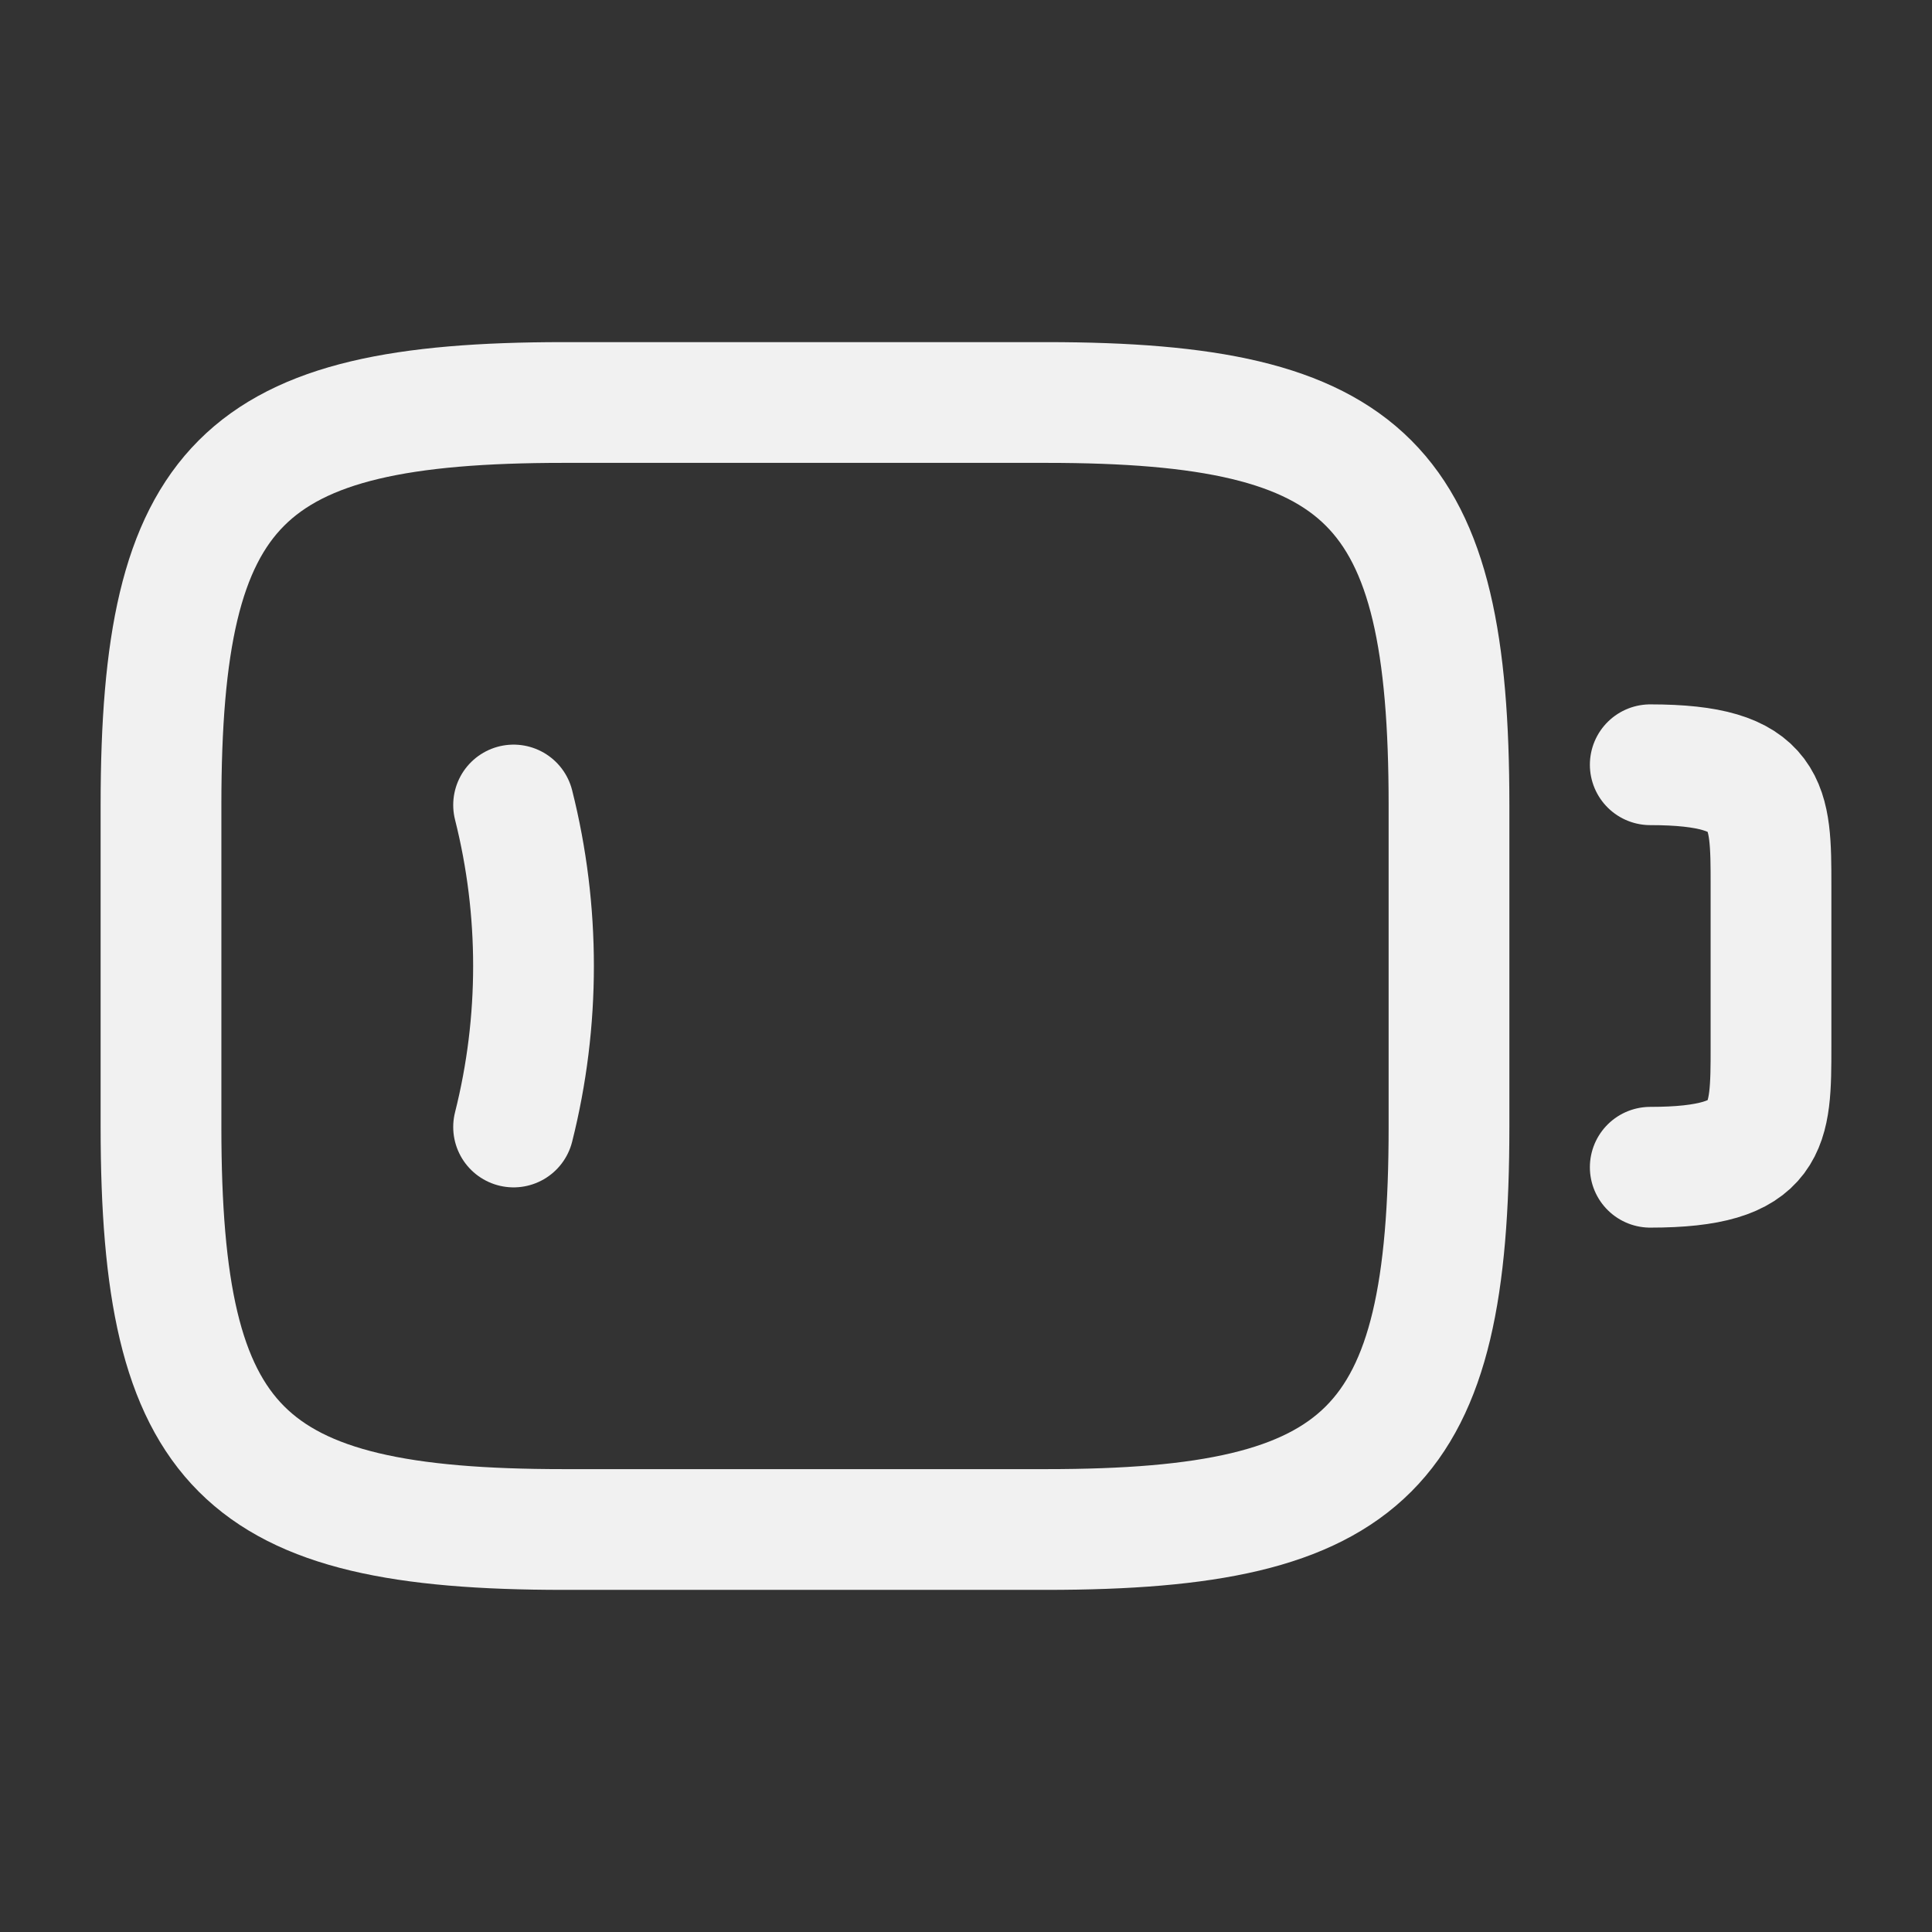 <svg width="24" height="24" viewBox="0 0 24 24" fill="none" xmlns="http://www.w3.org/2000/svg">
<rect x="0" y="0" width="24" height="24" fill="#333333" stroke="none"/>
<path d="M13 19H7C3 19 2 18 2 14V10C2 6 3 5 7 5H13C17 5 18 6 18 10V14C18 18 17 19 13 19Z" stroke="#F1F1F1" stroke-width="1.5" stroke-linecap="round" stroke-linejoin="round"/>
<path d="M20.5 9.5C22 9.5 22 10 22 11V13C22 14 22 14.5 20.5 14.5" stroke="#F1F1F1" stroke-width="1.5" stroke-linecap="round" stroke-linejoin="round"/>
<path d="M6.38 10C6.71 11.31 6.71 12.69 6.38 14" stroke="#F1F1F1" stroke-width="1.5" stroke-linecap="round" stroke-linejoin="round"/>
</svg>

